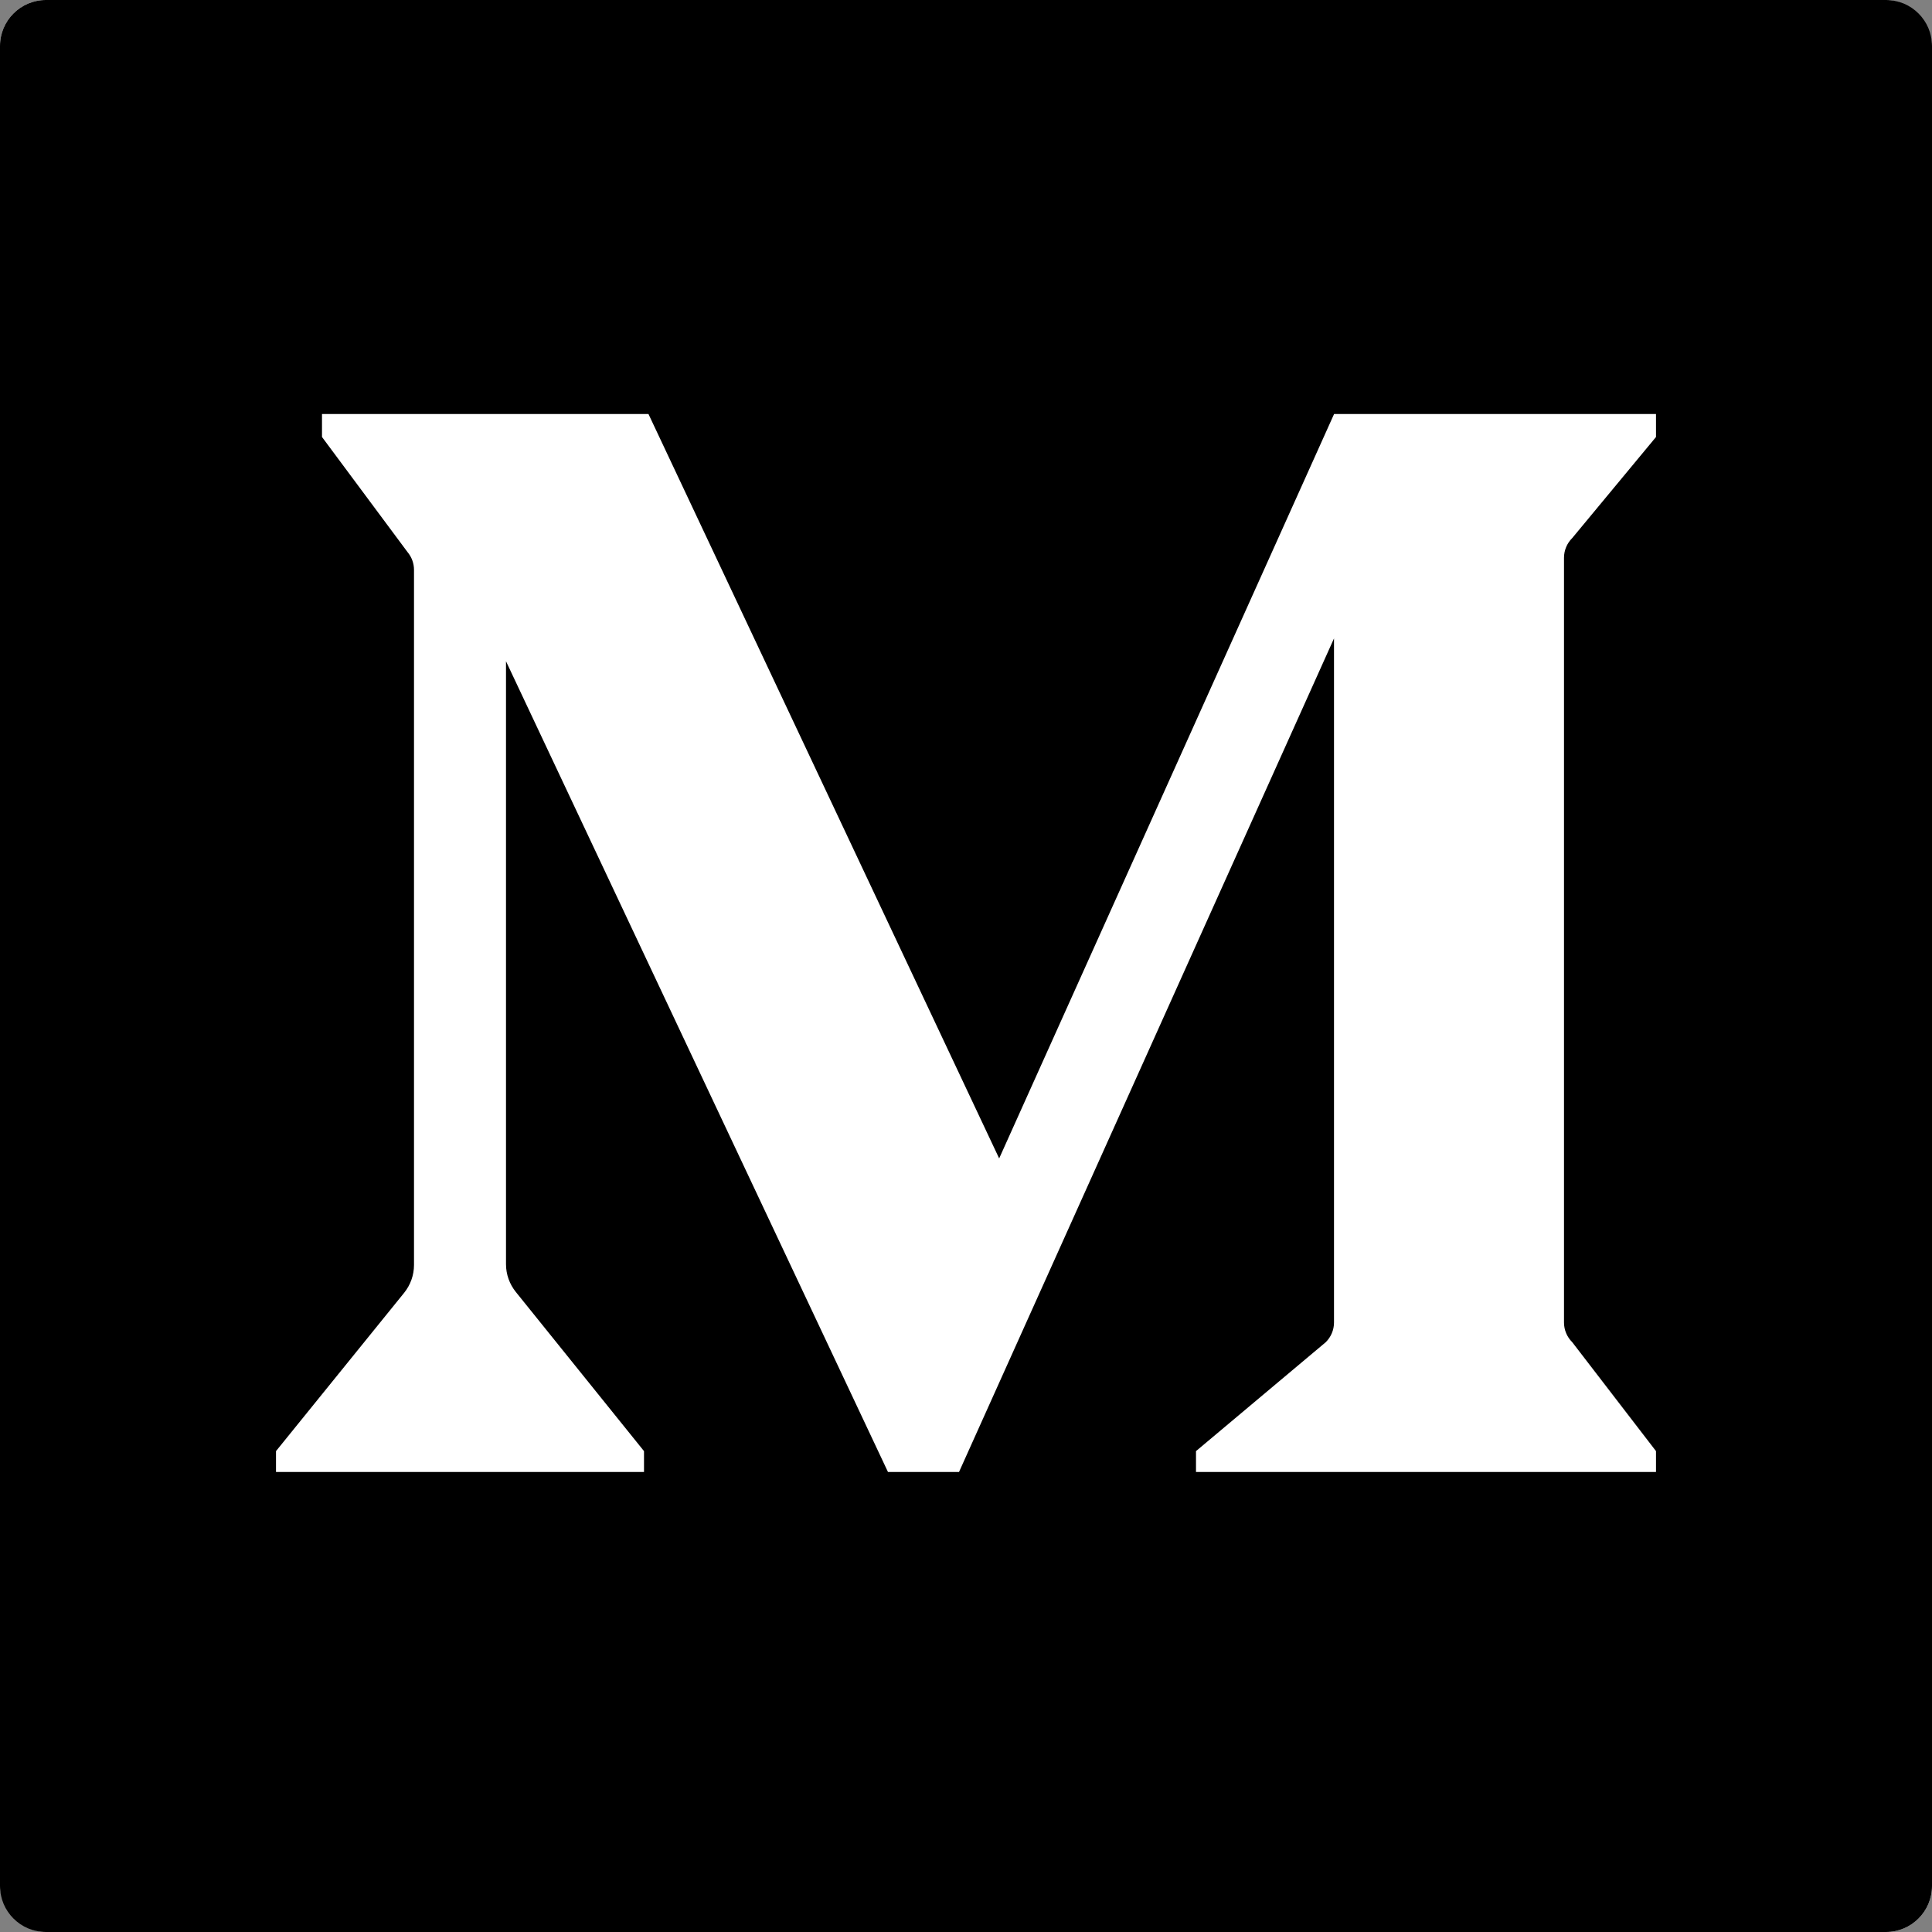 <svg width="420" height="420" viewBox="0 0 420 420" fill="none" xmlns="http://www.w3.org/2000/svg">
<rect x="0" y="0" width="420" height="420" fill="#808080" stroke="none"/>
<rect width="420" height="420" rx="10" fill="white"/>
<path d="M410 0H10C4.48 0 0 4.48 0 10V410C0 415.52 4.48 420 10 420H410C415.52 420 420 415.52 420 410V10C420 4.48 415.52 0 410 0ZM360 95L341.79 116.97C340.64 118.11 340 119.65 340 121.25V287.5C340 289.1 340.64 290.64 341.79 291.78L360 315.46V320H260V315.46L288.21 291.78C289.36 290.64 290 289.1 290 287.5V138.79L208.48 320H208.47H193.04L110 143.75V274.83C110 277.03 110.76 279.16 112.15 280.88L140 315.46V320H60V315.46L87.83 281.08C89.23 279.36 90 277.21 90 275V123.88C90 122.46 89.5 121.09 88.58 120L70 95V90H140.97L217.21 251.83L290.02 90H360V95Z" fill="black"/>
</svg>
